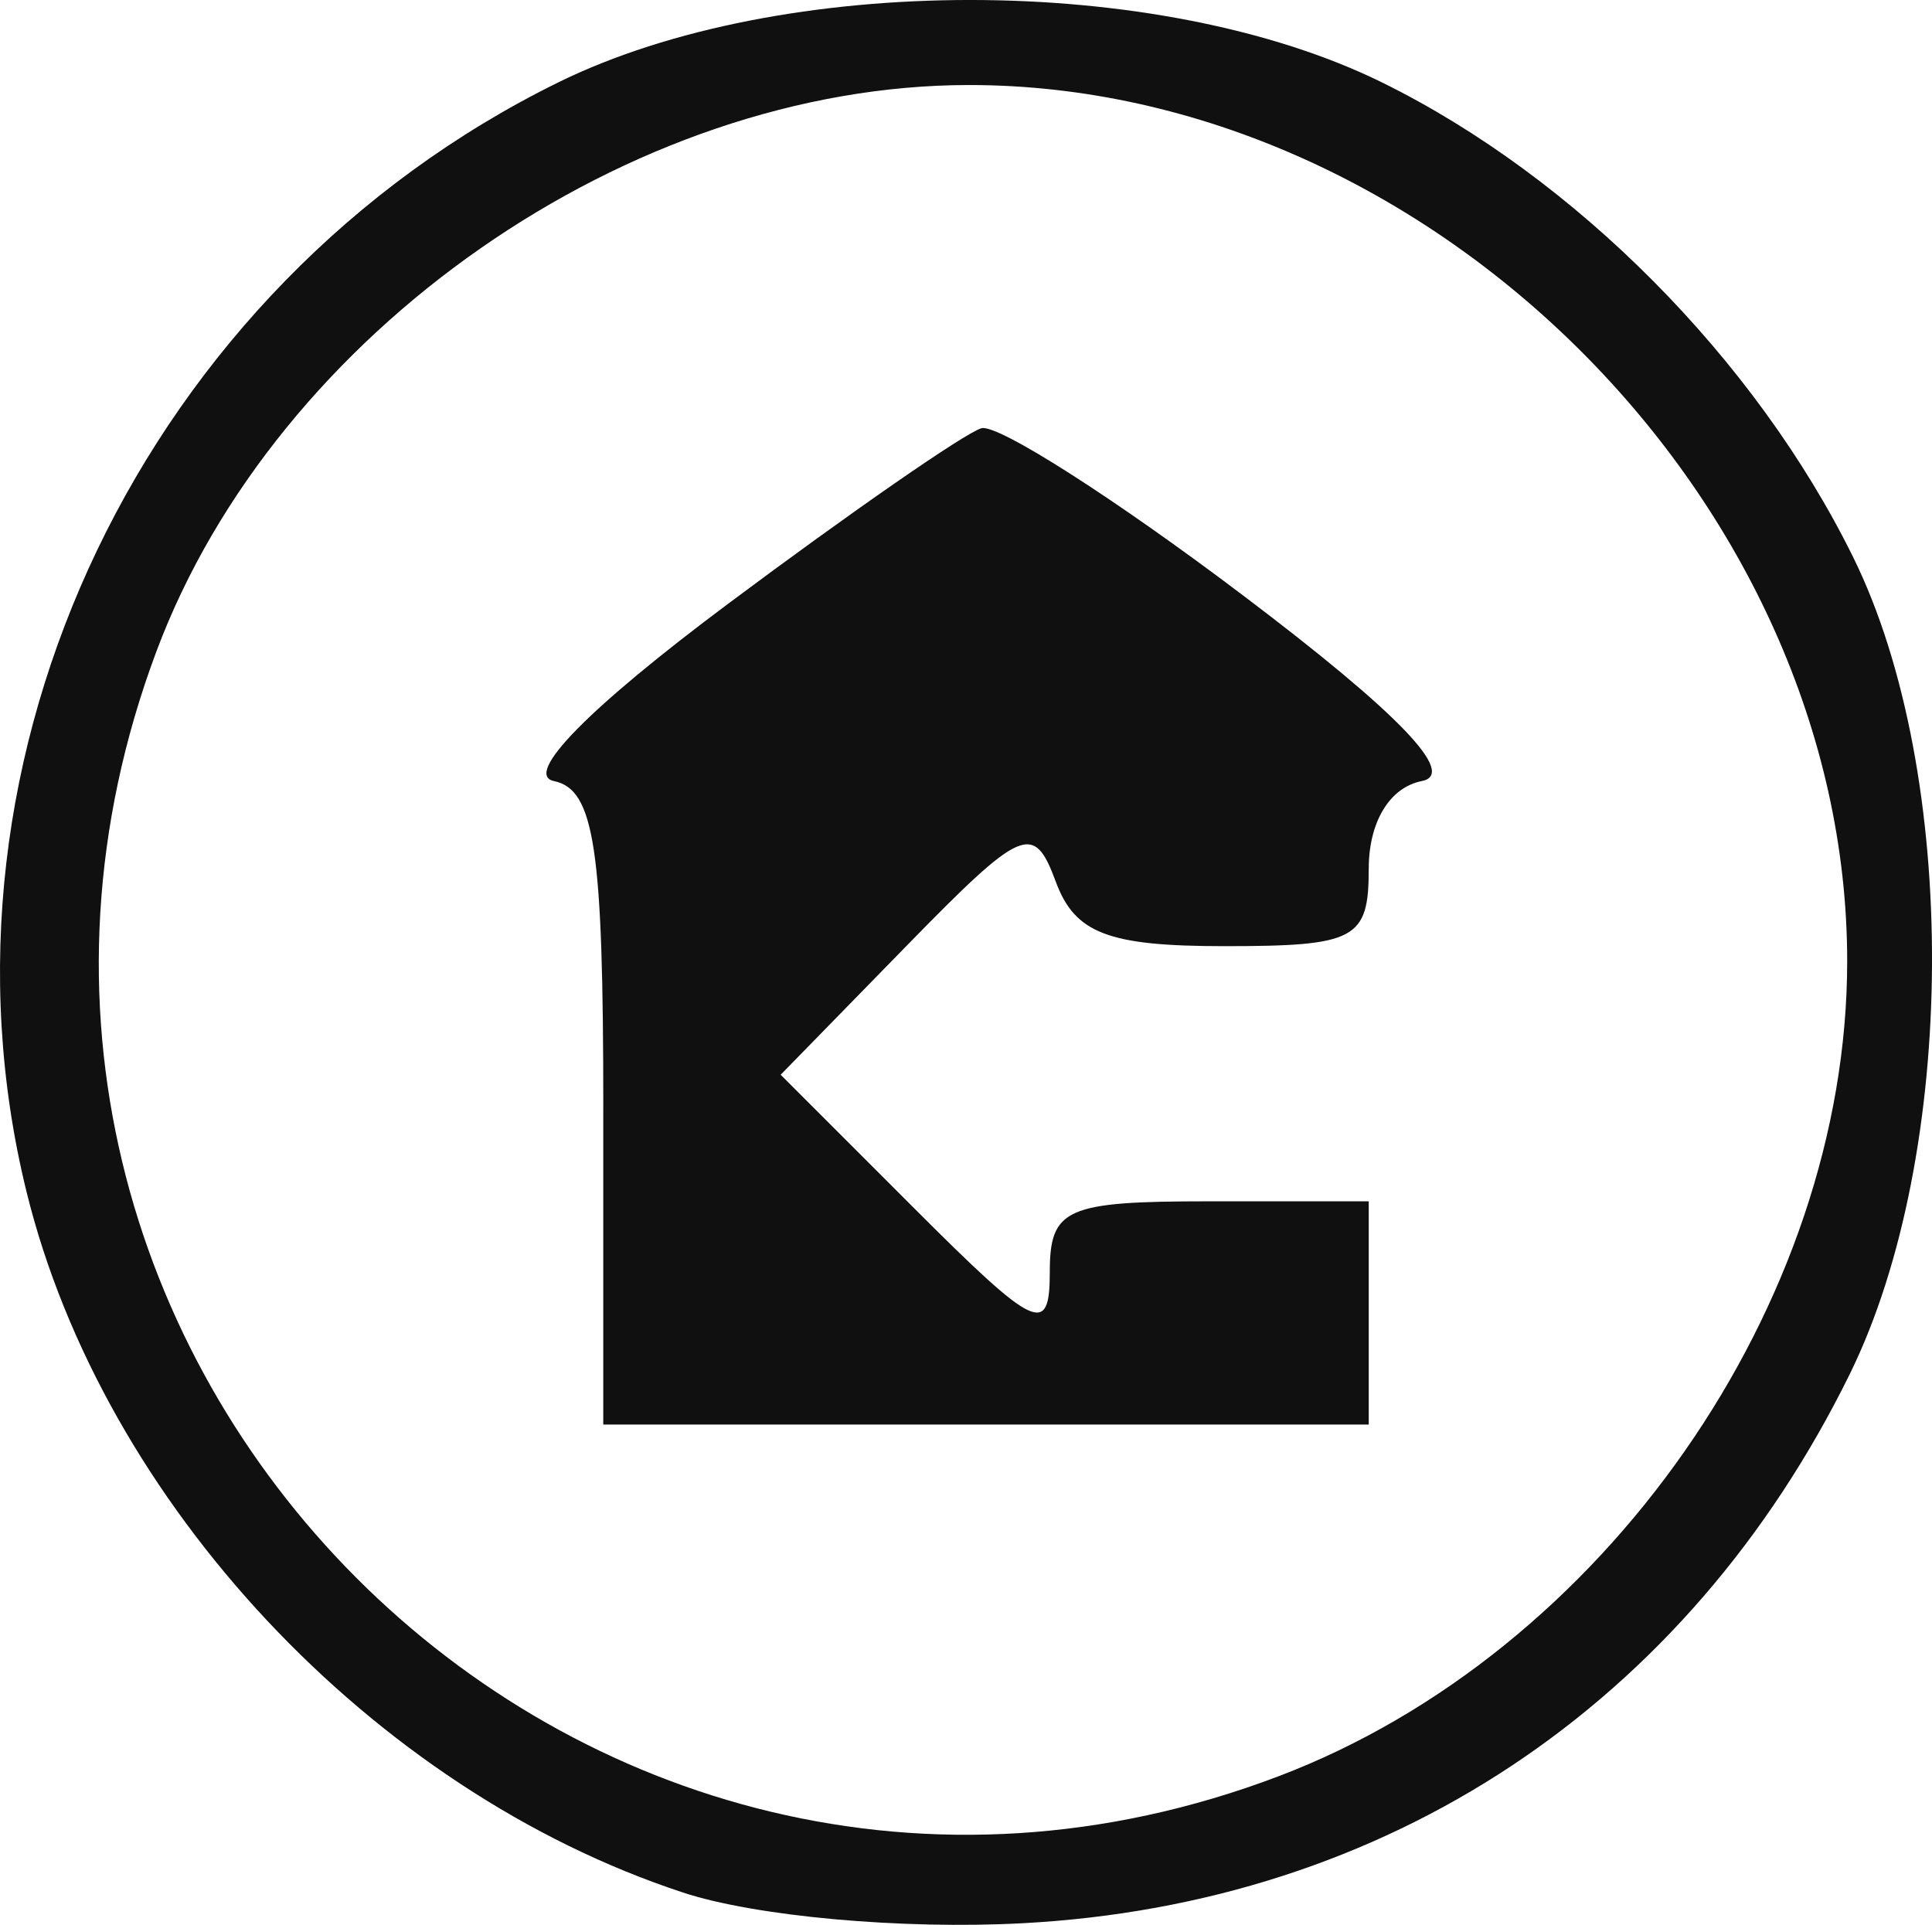 <?xml version="1.0" encoding="UTF-8" standalone="no"?>
<svg
   xmlns:dc="http://purl.org/dc/elements/1.1/"
   xmlns:cc="http://creativecommons.org/ns#"
   xmlns:rdf="http://www.w3.org/1999/02/22-rdf-syntax-ns#"
   xmlns:svg="http://www.w3.org/2000/svg"
   xmlns="http://www.w3.org/2000/svg"
   width="17.095mm"
   height="17.032mm"
   viewBox="0 0 60.574 60.351"
   id="svg2"
   version="1.1">
  <defs
     id="defs4" />
  <g
     transform="translate(-398.142,-792.892)"
     id="layer1">
    <path
       style="fill:#101010"
       d="m 419.556,852.23 c -9.734,-3.198 -18.19,-12.228 -20.585,-21.982 -3.353,-13.652 3.716,-28.395 16.671,-34.771 7.003,-3.447 18.827,-3.447 25.831,0 6.056,2.981 11.719,8.687 14.773,14.888 3.338,6.776 3.286,18.713 -0.111,25.616 -5.107,10.377 -14.491,16.605 -25.935,17.212 -3.788,0.201 -8.362,-0.213 -10.643,-0.962 z m 18.677,-3.647 c 10.195,-3.874 17.824,-14.811 17.824,-25.552 0,-14.397 -13.102,-27.473 -27.527,-27.473 -10.63,0 -21.735,7.737 -25.483,17.755 -8.26,22.077 13.225,43.614 35.185,35.27 z m -21.176,-20.952 c 0,-8.154 -0.276,-9.984 -1.548,-10.25 -0.967,-0.202 1.084,-2.289 5.466,-5.562 3.857,-2.881 7.429,-5.356 7.938,-5.5 0.509,-0.144 4.199,2.214 8.199,5.239 4.882,3.691 6.727,5.606 5.609,5.823 -1.007,0.196 -1.665,1.282 -1.665,2.75 0,2.212 -0.401,2.427 -4.532,2.427 -3.633,0 -4.68,-0.401 -5.279,-2.019 -0.691,-1.869 -1.039,-1.719 -4.687,2.016 l -3.94,4.035 4.219,4.219 c 3.775,3.775 4.219,3.984 4.219,1.984 0,-2.016 0.491,-2.235 5,-2.235 l 5,0 0,3.5 0,3.5 -12,0 -12,0 0,-9.927 z"
       id="path3512" />
  </g>
</svg>
